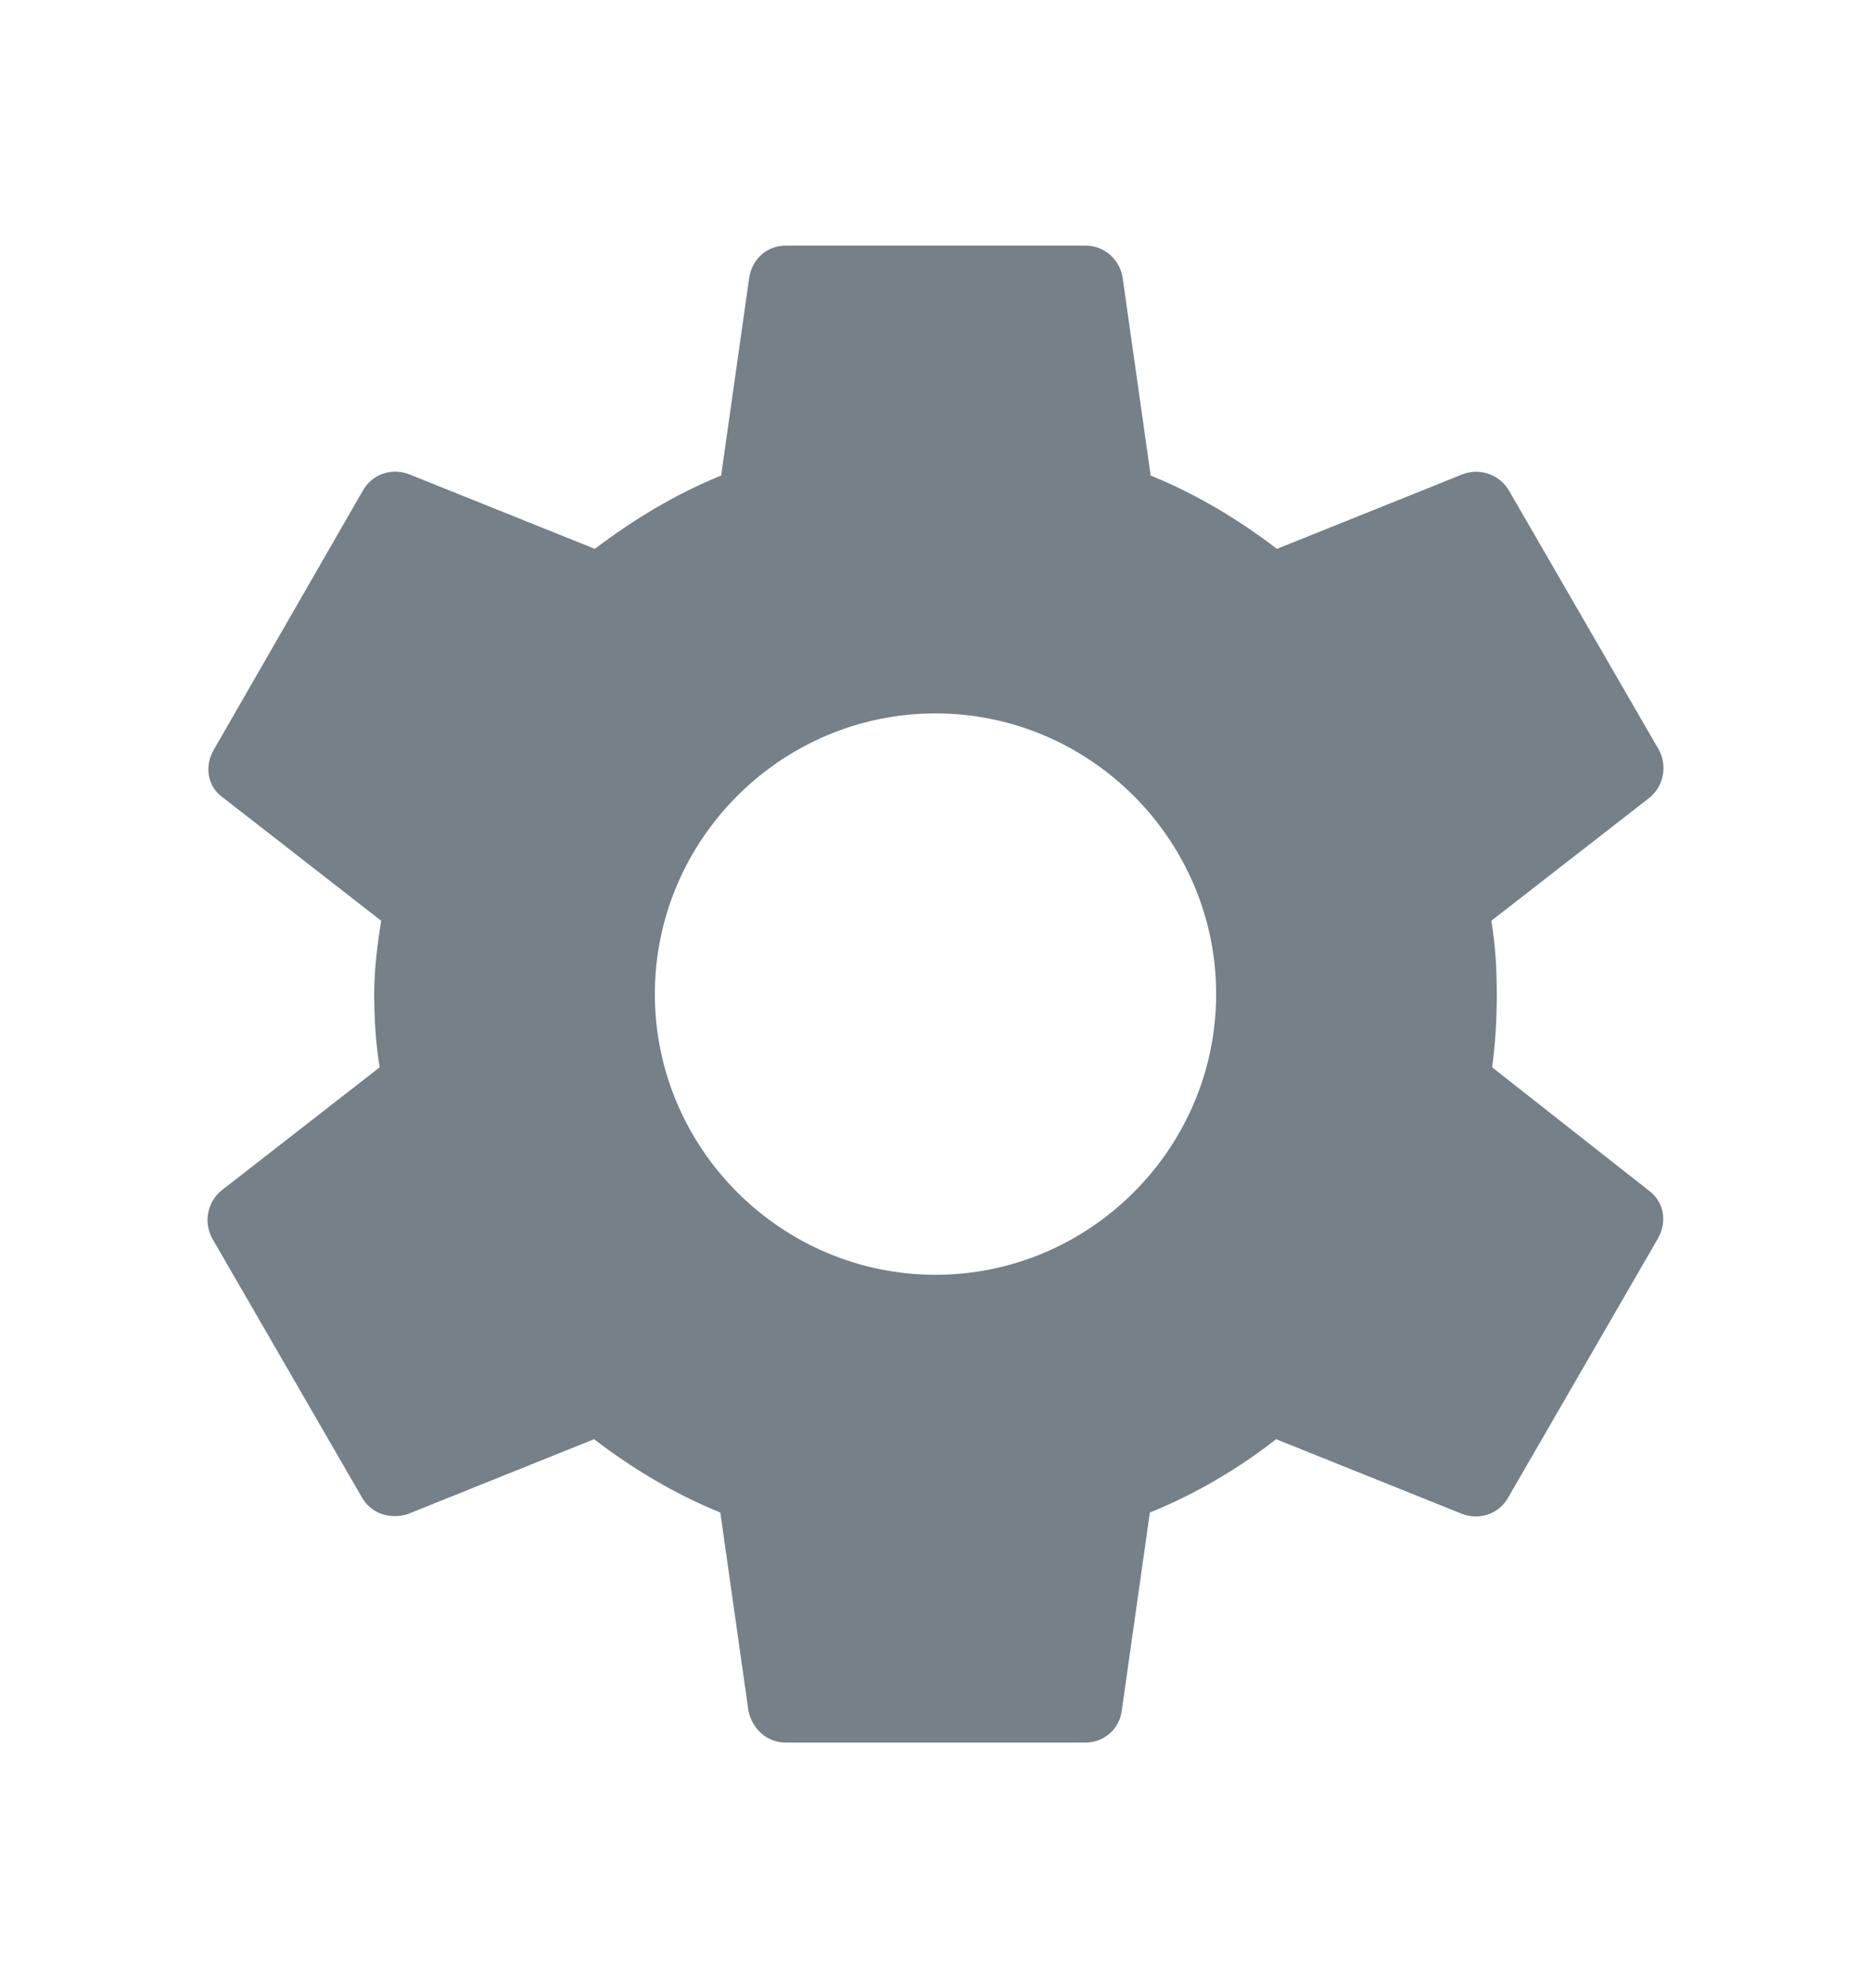 <svg width="16" height="17" viewBox="0 0 16 17" fill="none" xmlns="http://www.w3.org/2000/svg">
<path d="M12.76 9.126C12.787 8.926 12.8 8.72 12.8 8.5C12.8 8.286 12.787 8.073 12.753 7.873L14.107 6.82C14.165 6.772 14.205 6.705 14.219 6.631C14.234 6.556 14.222 6.48 14.187 6.413L12.907 4.2C12.869 4.133 12.809 4.081 12.737 4.054C12.665 4.028 12.586 4.027 12.513 4.053L10.92 4.693C10.587 4.44 10.233 4.226 9.84 4.066L9.6 2.373C9.588 2.297 9.549 2.227 9.491 2.177C9.432 2.127 9.357 2.099 9.28 2.1H6.72C6.56 2.1 6.433 2.213 6.407 2.373L6.167 4.066C5.773 4.226 5.413 4.446 5.087 4.693L3.493 4.053C3.347 4 3.18 4.053 3.1 4.2L1.827 6.413C1.747 6.553 1.773 6.726 1.907 6.82L3.26 7.873C3.227 8.073 3.2 8.293 3.2 8.5C3.2 8.706 3.213 8.926 3.247 9.126L1.893 10.18C1.835 10.228 1.795 10.294 1.781 10.369C1.766 10.443 1.778 10.52 1.813 10.586L3.093 12.8C3.173 12.946 3.34 12.993 3.487 12.946L5.08 12.306C5.413 12.56 5.767 12.773 6.16 12.933L6.4 14.626C6.433 14.786 6.56 14.9 6.72 14.9H9.28C9.44 14.9 9.573 14.786 9.593 14.626L9.833 12.933C10.227 12.773 10.587 12.56 10.913 12.306L12.507 12.946C12.653 13 12.82 12.946 12.9 12.8L14.18 10.586C14.26 10.44 14.227 10.273 14.1 10.18L12.76 9.126ZM8 10.9C6.68 10.9 5.6 9.82 5.6 8.5C5.6 7.18 6.68 6.1 8 6.1C9.32 6.1 10.4 7.18 10.4 8.5C10.4 9.82 9.32 10.9 8 10.9Z" fill="#758089"/>
</svg>
